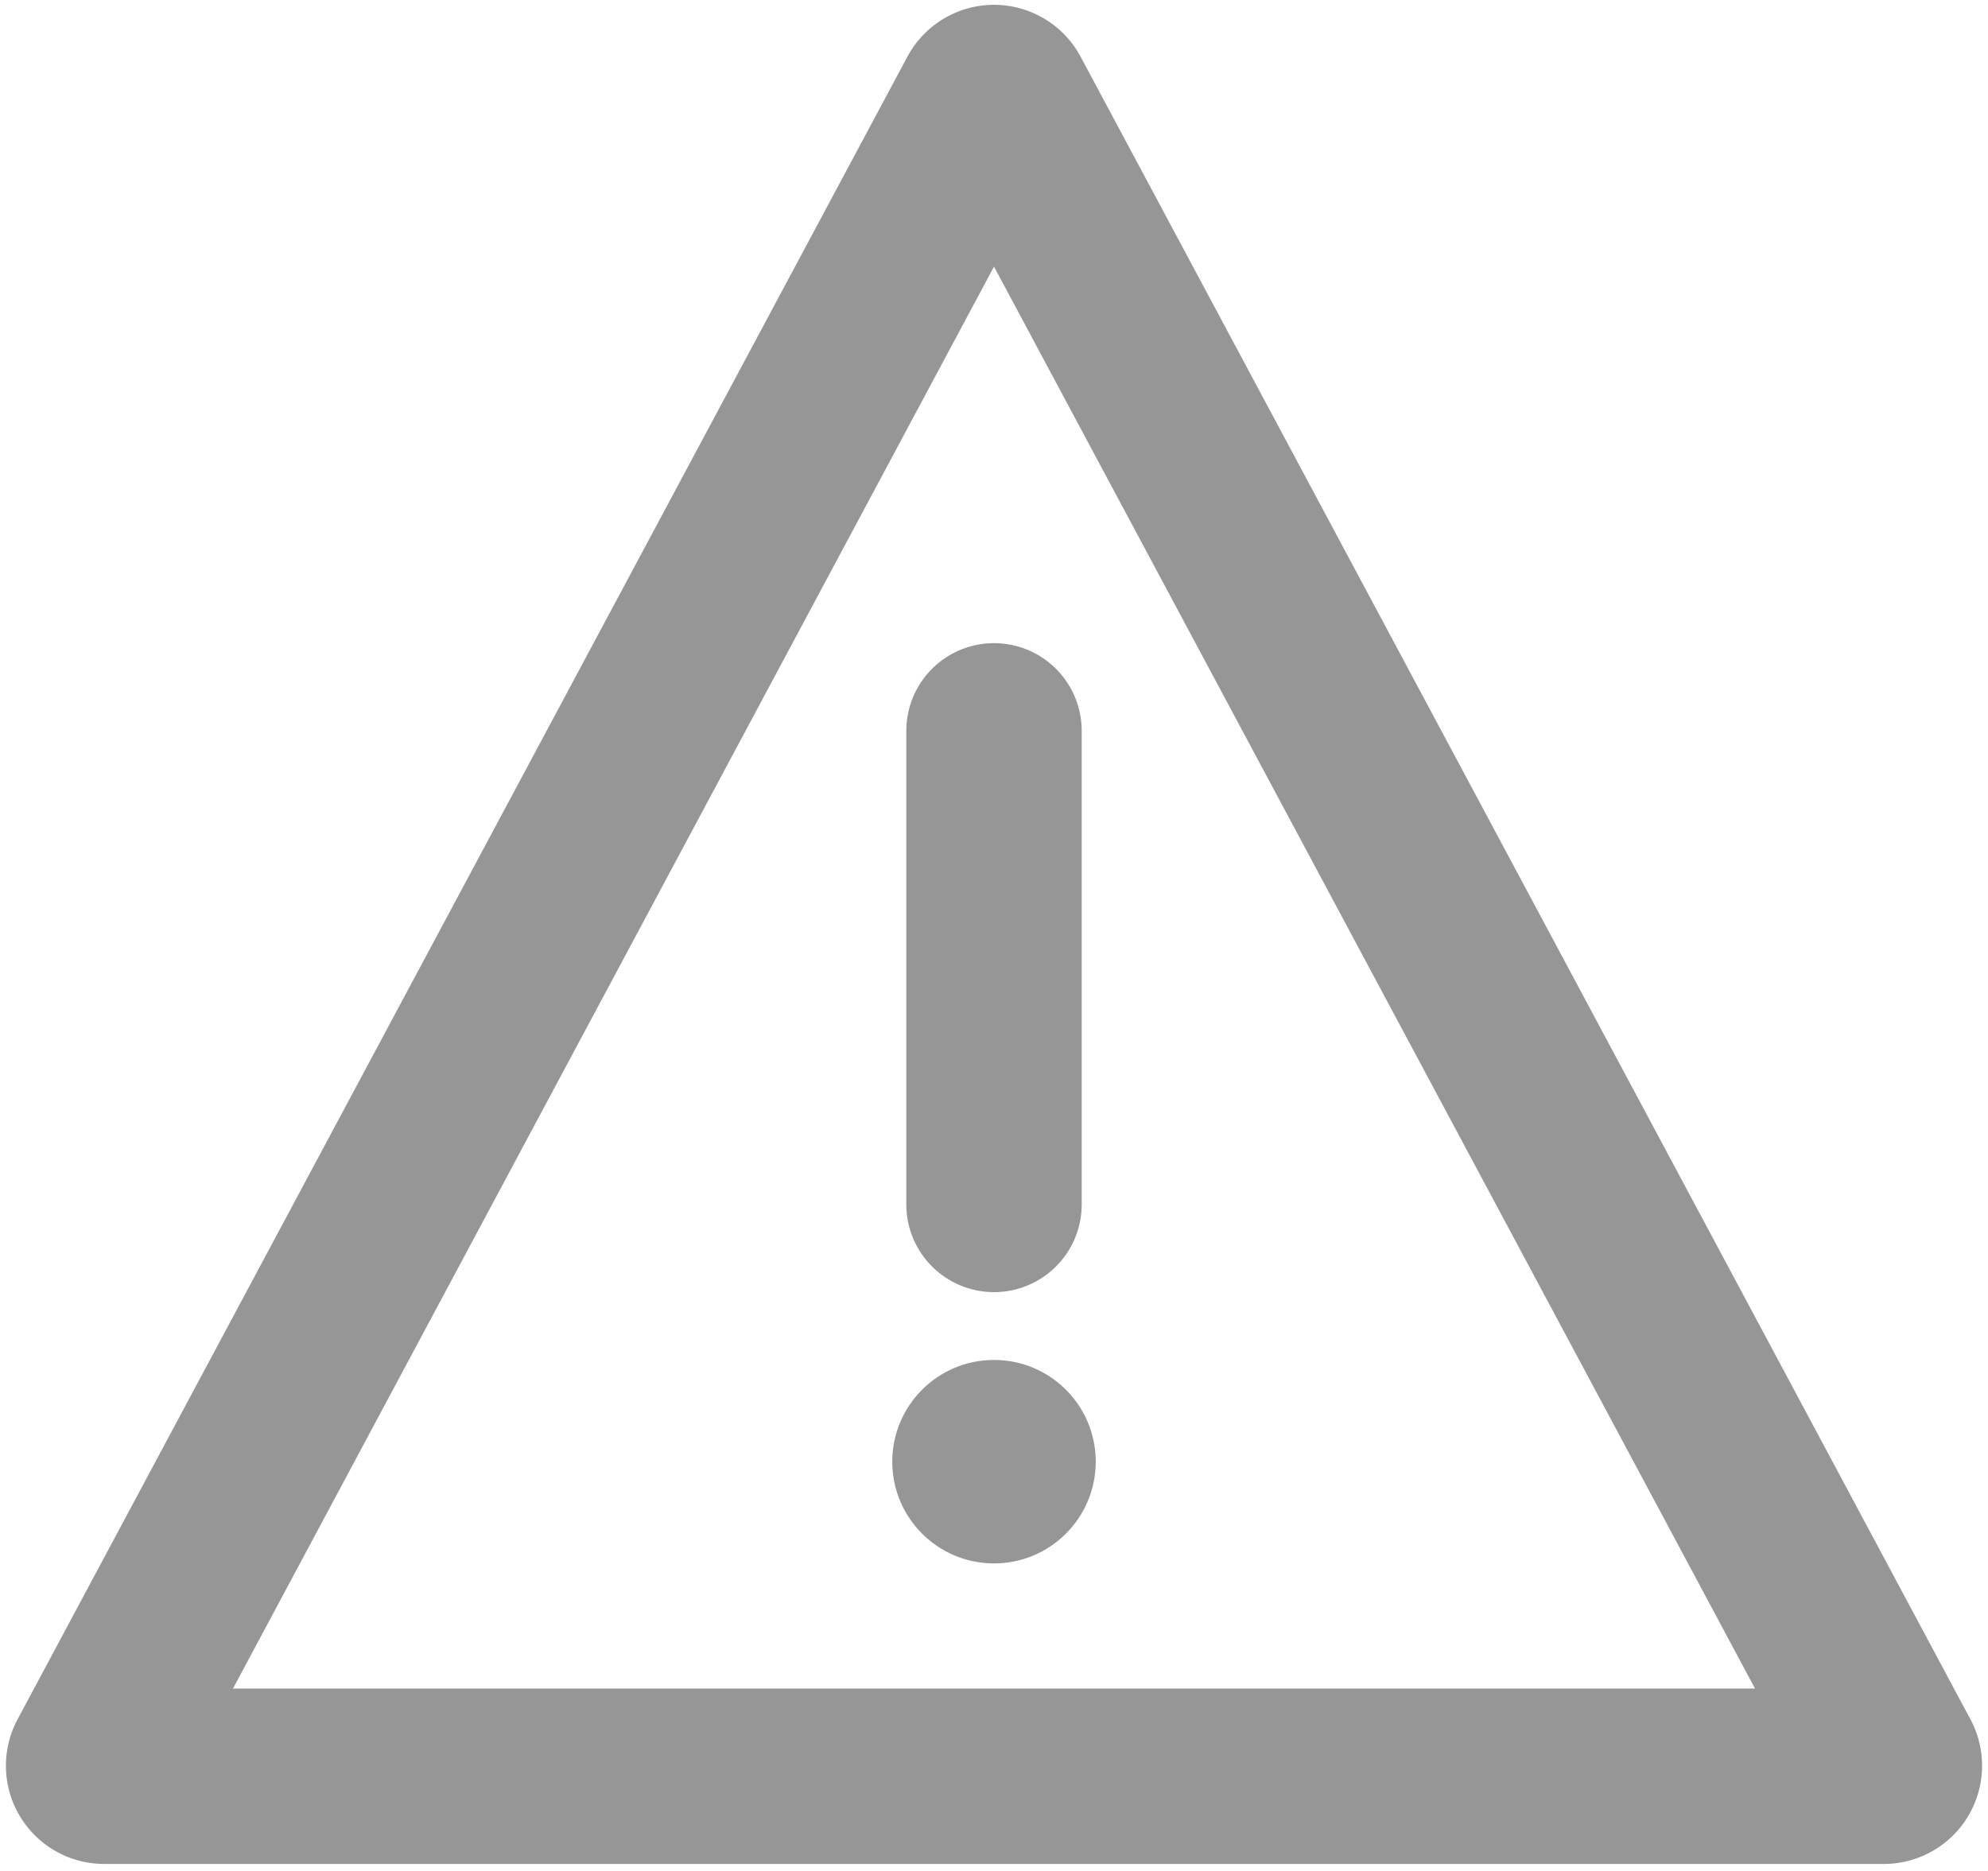 <svg xmlns="http://www.w3.org/2000/svg" viewBox="0 0 17 16">
    <defs>
        <style>
        .cls-1, .cls-2 {
            fill:none;
            stroke:#969696;
            stroke-miterlimit:10;
            stroke-width:1.5px;
        }
        .cls-1 {
            stroke-linecap:square;
        }
        
        .cls-2 {
            stroke-linecap:round;
        }
        .cls-3 {
            fill:#969696;
        }
        </style>
    </defs>
    <title>Warning-Small</title>
    <path class="cls-1" d="M8.42.84.81,15.06a.09.09,0,0,0,.08.13H16.11a.09.09,0,0,0,.08-.13L8.58.84A.09.09,0,0,0,8.42.84Z"/>
    <line class="cls-2" x1="8.5" y1="6.25" x2="8.5" y2="10.3"/>
    <circle class="cls-3" cx="8.5" cy="12.5" r="0.87"/>
</svg>